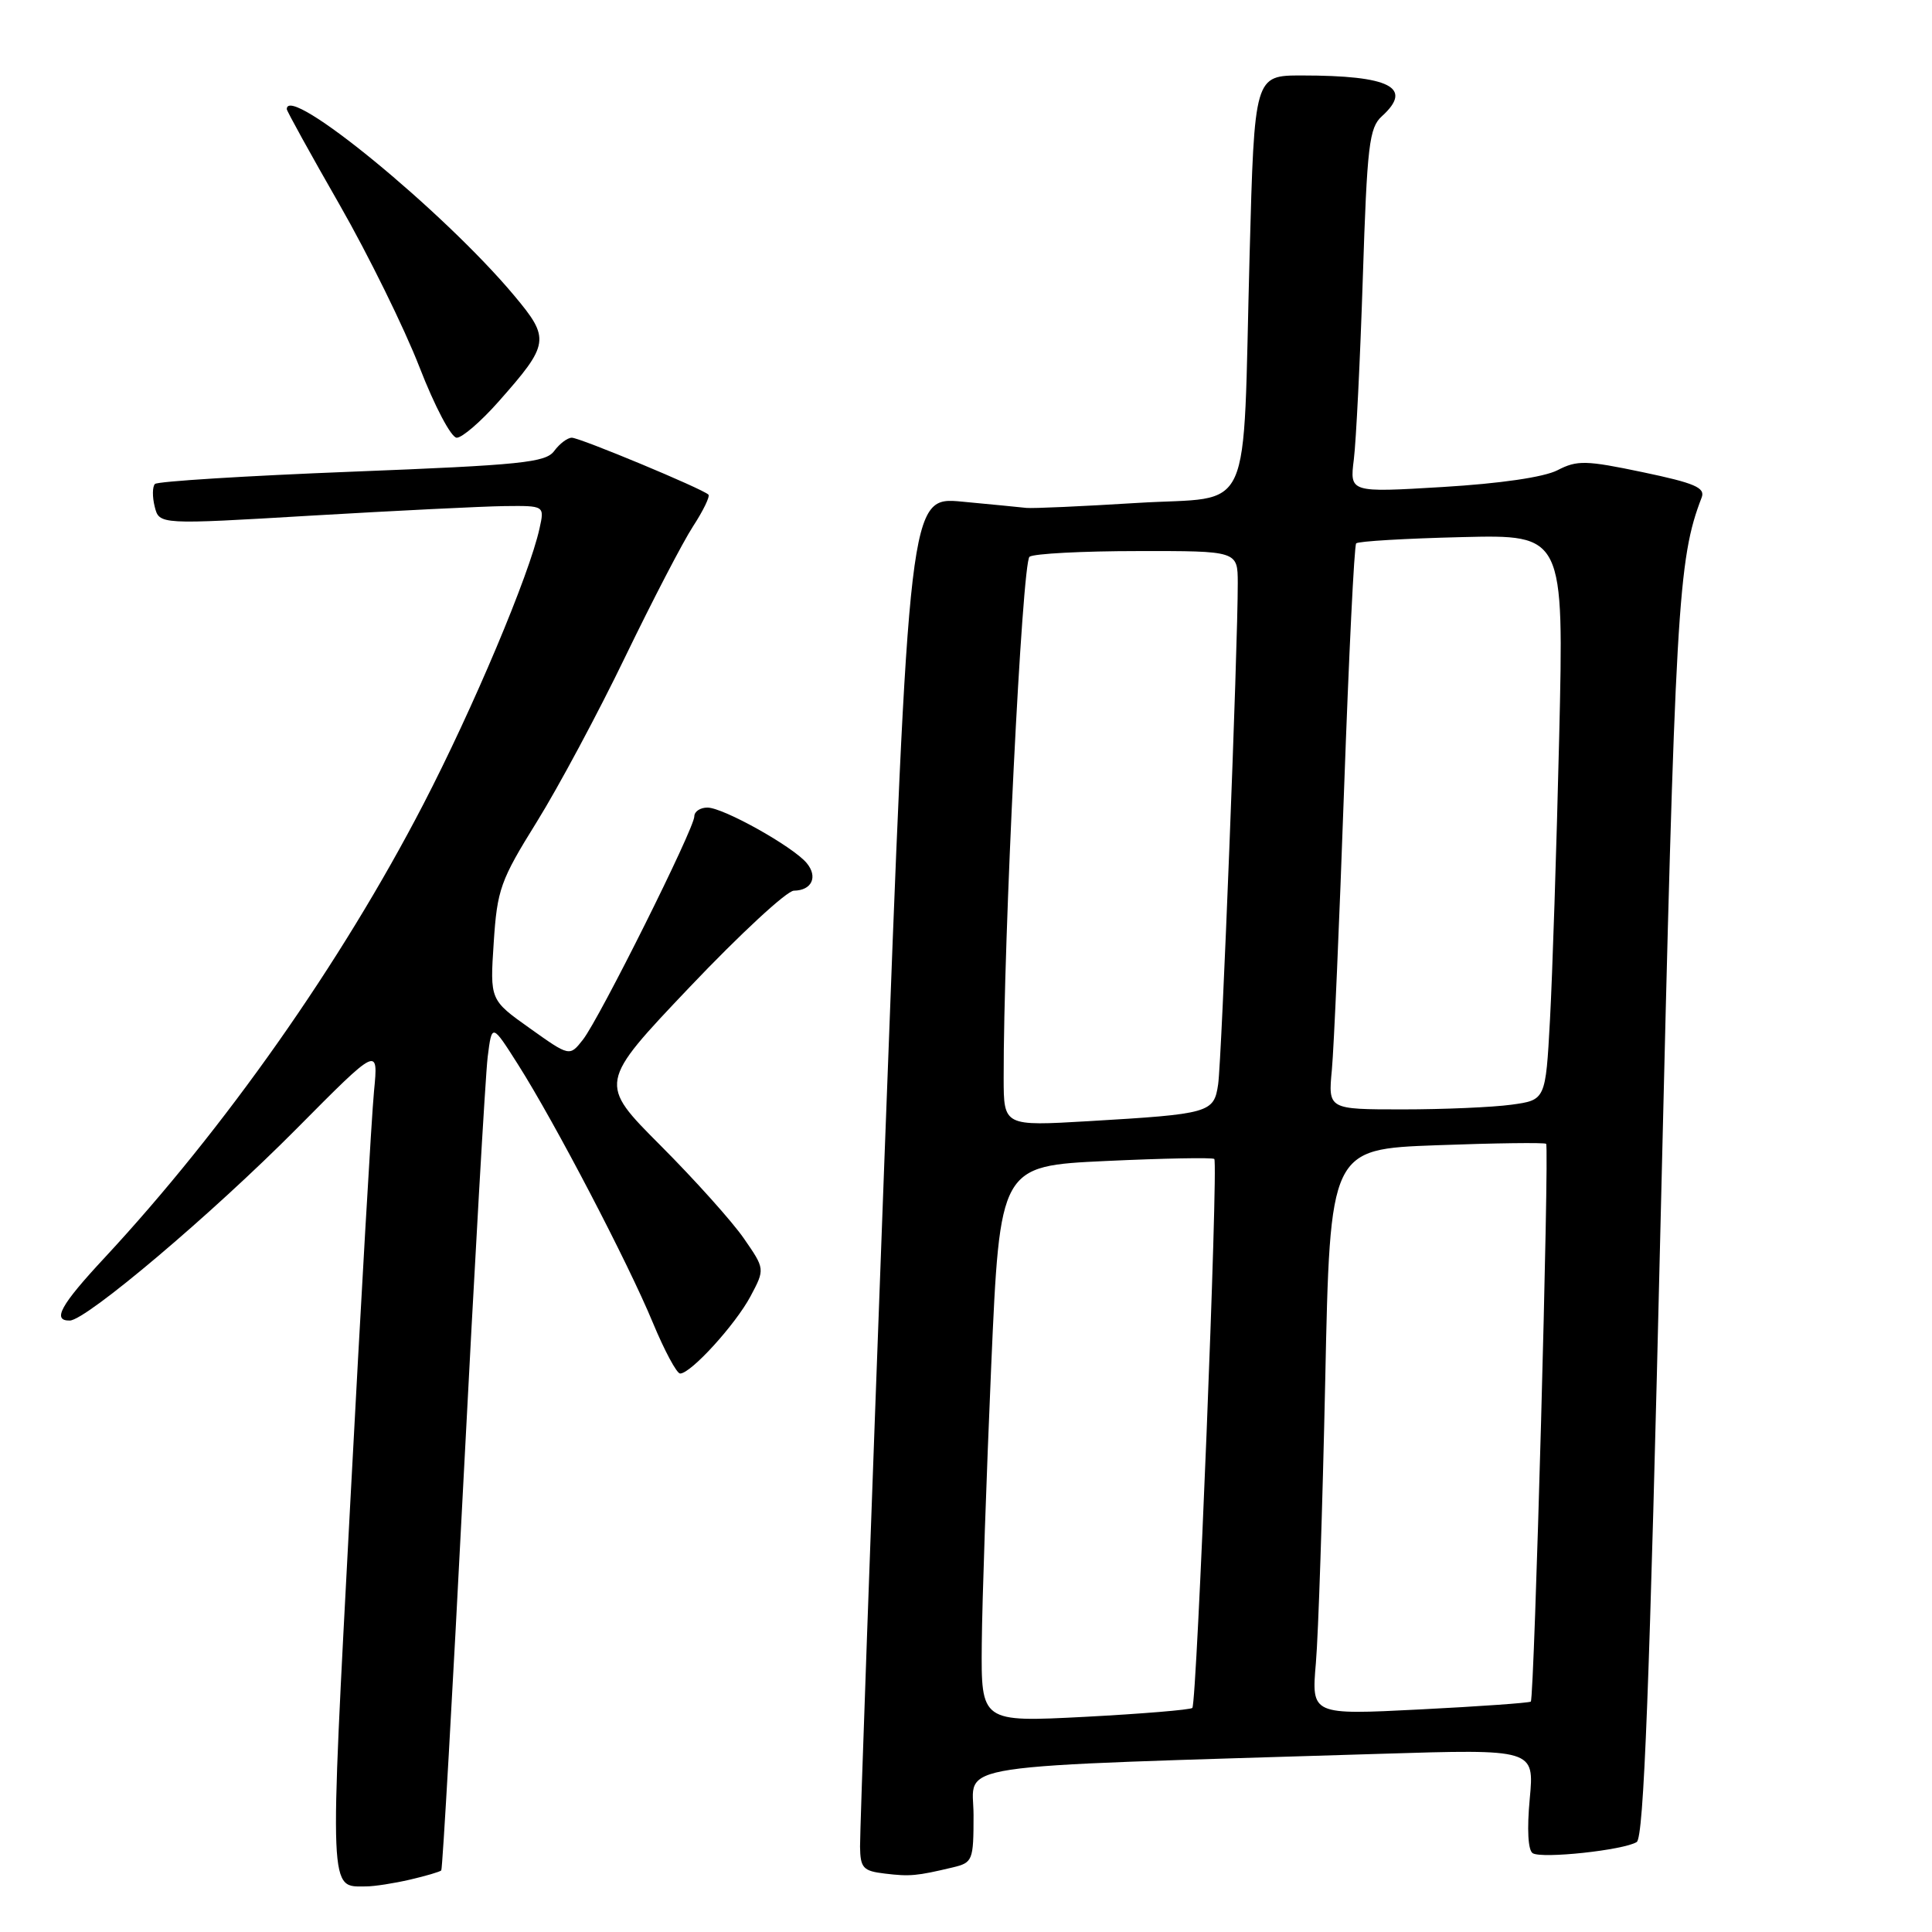 <?xml version="1.0" encoding="UTF-8" standalone="no"?>
<!DOCTYPE svg PUBLIC "-//W3C//DTD SVG 1.1//EN" "http://www.w3.org/Graphics/SVG/1.1/DTD/svg11.dtd" >
<svg xmlns="http://www.w3.org/2000/svg" xmlns:xlink="http://www.w3.org/1999/xlink" version="1.1" viewBox="0 0 256 256">
 <g >
 <path fill="currentColor"
d=" M 54.33 249.06 C 56.44 248.57 58.30 248.02 58.47 247.84 C 58.64 247.65 59.97 224.32 61.42 196.00 C 62.88 167.68 64.32 142.50 64.62 140.05 C 65.18 135.60 65.18 135.60 68.64 141.05 C 73.53 148.76 83.20 167.28 86.50 175.25 C 88.04 178.96 89.67 182.00 90.12 182.00 C 91.54 182.00 97.42 175.55 99.44 171.78 C 101.37 168.15 101.37 168.15 98.56 164.09 C 97.02 161.86 92.05 156.32 87.52 151.78 C 79.29 143.53 79.29 143.53 91.39 130.79 C 98.05 123.78 104.26 118.03 105.19 118.02 C 107.57 117.99 108.41 116.19 106.89 114.36 C 105.08 112.18 95.85 107.02 93.75 107.01 C 92.79 107.00 92.00 107.53 92.00 108.18 C 92.00 109.78 79.45 134.93 77.25 137.75 C 75.48 140.01 75.48 140.01 70.20 136.25 C 64.92 132.50 64.92 132.50 65.42 124.90 C 65.88 117.86 66.30 116.67 71.13 108.90 C 74.00 104.28 79.28 94.42 82.86 87.00 C 86.45 79.58 90.49 71.80 91.84 69.73 C 93.19 67.66 94.10 65.77 93.87 65.54 C 93.11 64.77 76.84 58.00 75.77 58.00 C 75.19 58.00 74.15 58.79 73.44 59.75 C 72.32 61.29 69.09 61.62 46.67 62.50 C 32.64 63.05 20.88 63.78 20.53 64.13 C 20.19 64.48 20.17 65.83 20.50 67.14 C 21.10 69.52 21.10 69.52 41.30 68.32 C 52.41 67.67 63.90 67.10 66.83 67.06 C 72.16 67.00 72.16 67.00 71.49 70.02 C 70.15 76.16 62.68 93.87 56.08 106.60 C 45.16 127.67 29.76 149.55 13.81 166.71 C 8.03 172.92 6.87 175.02 9.25 174.98 C 11.45 174.93 28.10 160.85 39.29 149.57 C 50.14 138.63 50.14 138.63 49.56 144.57 C 49.24 147.83 47.82 172.50 46.40 199.38 C 43.64 251.57 43.58 249.98 48.50 249.96 C 49.60 249.96 52.22 249.55 54.33 249.06 Z  M 126.25 247.44 C 128.89 246.81 129.00 246.53 129.00 240.51 C 129.00 233.48 124.18 234.21 182.91 232.39 C 203.31 231.76 203.31 231.76 202.70 238.34 C 202.32 242.39 202.47 245.17 203.09 245.56 C 204.32 246.32 215.13 245.16 216.87 244.08 C 217.81 243.50 218.58 223.62 220.06 160.91 C 221.98 80.17 222.32 74.13 225.48 65.92 C 225.98 64.62 224.55 64.01 217.68 62.57 C 210.15 60.99 208.98 60.96 206.39 62.30 C 204.59 63.23 198.81 64.07 191.17 64.53 C 178.84 65.27 178.84 65.27 179.39 60.88 C 179.69 58.47 180.23 47.64 180.58 36.81 C 181.15 19.24 181.42 16.93 183.11 15.40 C 187.32 11.59 184.18 10.00 172.49 10.00 C 166.22 10.00 166.22 10.00 165.58 33.75 C 164.62 69.36 166.29 65.68 150.70 66.64 C 143.44 67.09 136.82 67.39 136.00 67.30 C 135.18 67.21 131.34 66.83 127.48 66.47 C 120.47 65.81 120.47 65.81 117.19 153.65 C 115.39 201.97 113.93 242.93 113.96 244.69 C 114.00 247.52 114.36 247.92 117.25 248.26 C 120.57 248.66 121.46 248.58 126.25 247.44 Z  M 66.03 53.25 C 72.83 45.57 72.93 44.89 68.12 39.15 C 58.77 27.98 38.00 10.96 38.00 14.46 C 38.00 14.71 41.14 20.40 44.98 27.10 C 48.81 33.79 53.58 43.49 55.58 48.64 C 57.60 53.85 59.79 58.00 60.52 58.00 C 61.24 58.00 63.72 55.86 66.03 53.25 Z  M 130.09 217.85 C 130.14 212.16 130.71 195.57 131.34 181.00 C 132.50 154.50 132.50 154.50 146.50 153.84 C 154.20 153.48 160.68 153.36 160.90 153.57 C 161.45 154.12 158.59 225.75 157.99 226.31 C 157.72 226.56 151.31 227.09 143.75 227.49 C 130.00 228.20 130.00 228.20 130.09 217.85 Z  M 174.36 220.37 C 174.69 216.59 175.24 199.72 175.60 182.89 C 176.24 152.27 176.24 152.27 190.37 151.75 C 198.14 151.46 204.66 151.38 204.87 151.56 C 205.31 151.97 203.31 225.04 202.84 225.47 C 202.65 225.64 196.04 226.11 188.14 226.51 C 173.77 227.24 173.77 227.24 174.36 220.37 Z  M 132.99 142.86 C 132.95 124.55 135.44 74.43 136.42 73.77 C 137.01 73.36 143.46 73.02 150.75 73.02 C 164.00 73.00 164.00 73.00 164.01 77.25 C 164.03 85.59 161.88 140.56 161.41 143.68 C 160.85 147.46 160.32 147.61 144.25 148.56 C 133.00 149.22 133.00 149.22 132.99 142.86 Z  M 176.48 141.75 C 176.75 138.86 177.48 122.10 178.10 104.50 C 178.73 86.90 179.44 72.28 179.70 72.00 C 179.95 71.72 186.25 71.35 193.70 71.17 C 207.23 70.84 207.23 70.84 206.60 97.67 C 206.25 112.43 205.70 129.28 205.38 135.13 C 204.80 145.76 204.80 145.76 200.26 146.38 C 197.76 146.72 191.28 147.00 185.85 147.00 C 175.98 147.00 175.98 147.00 176.48 141.75 Z "/>
</g>
</svg>